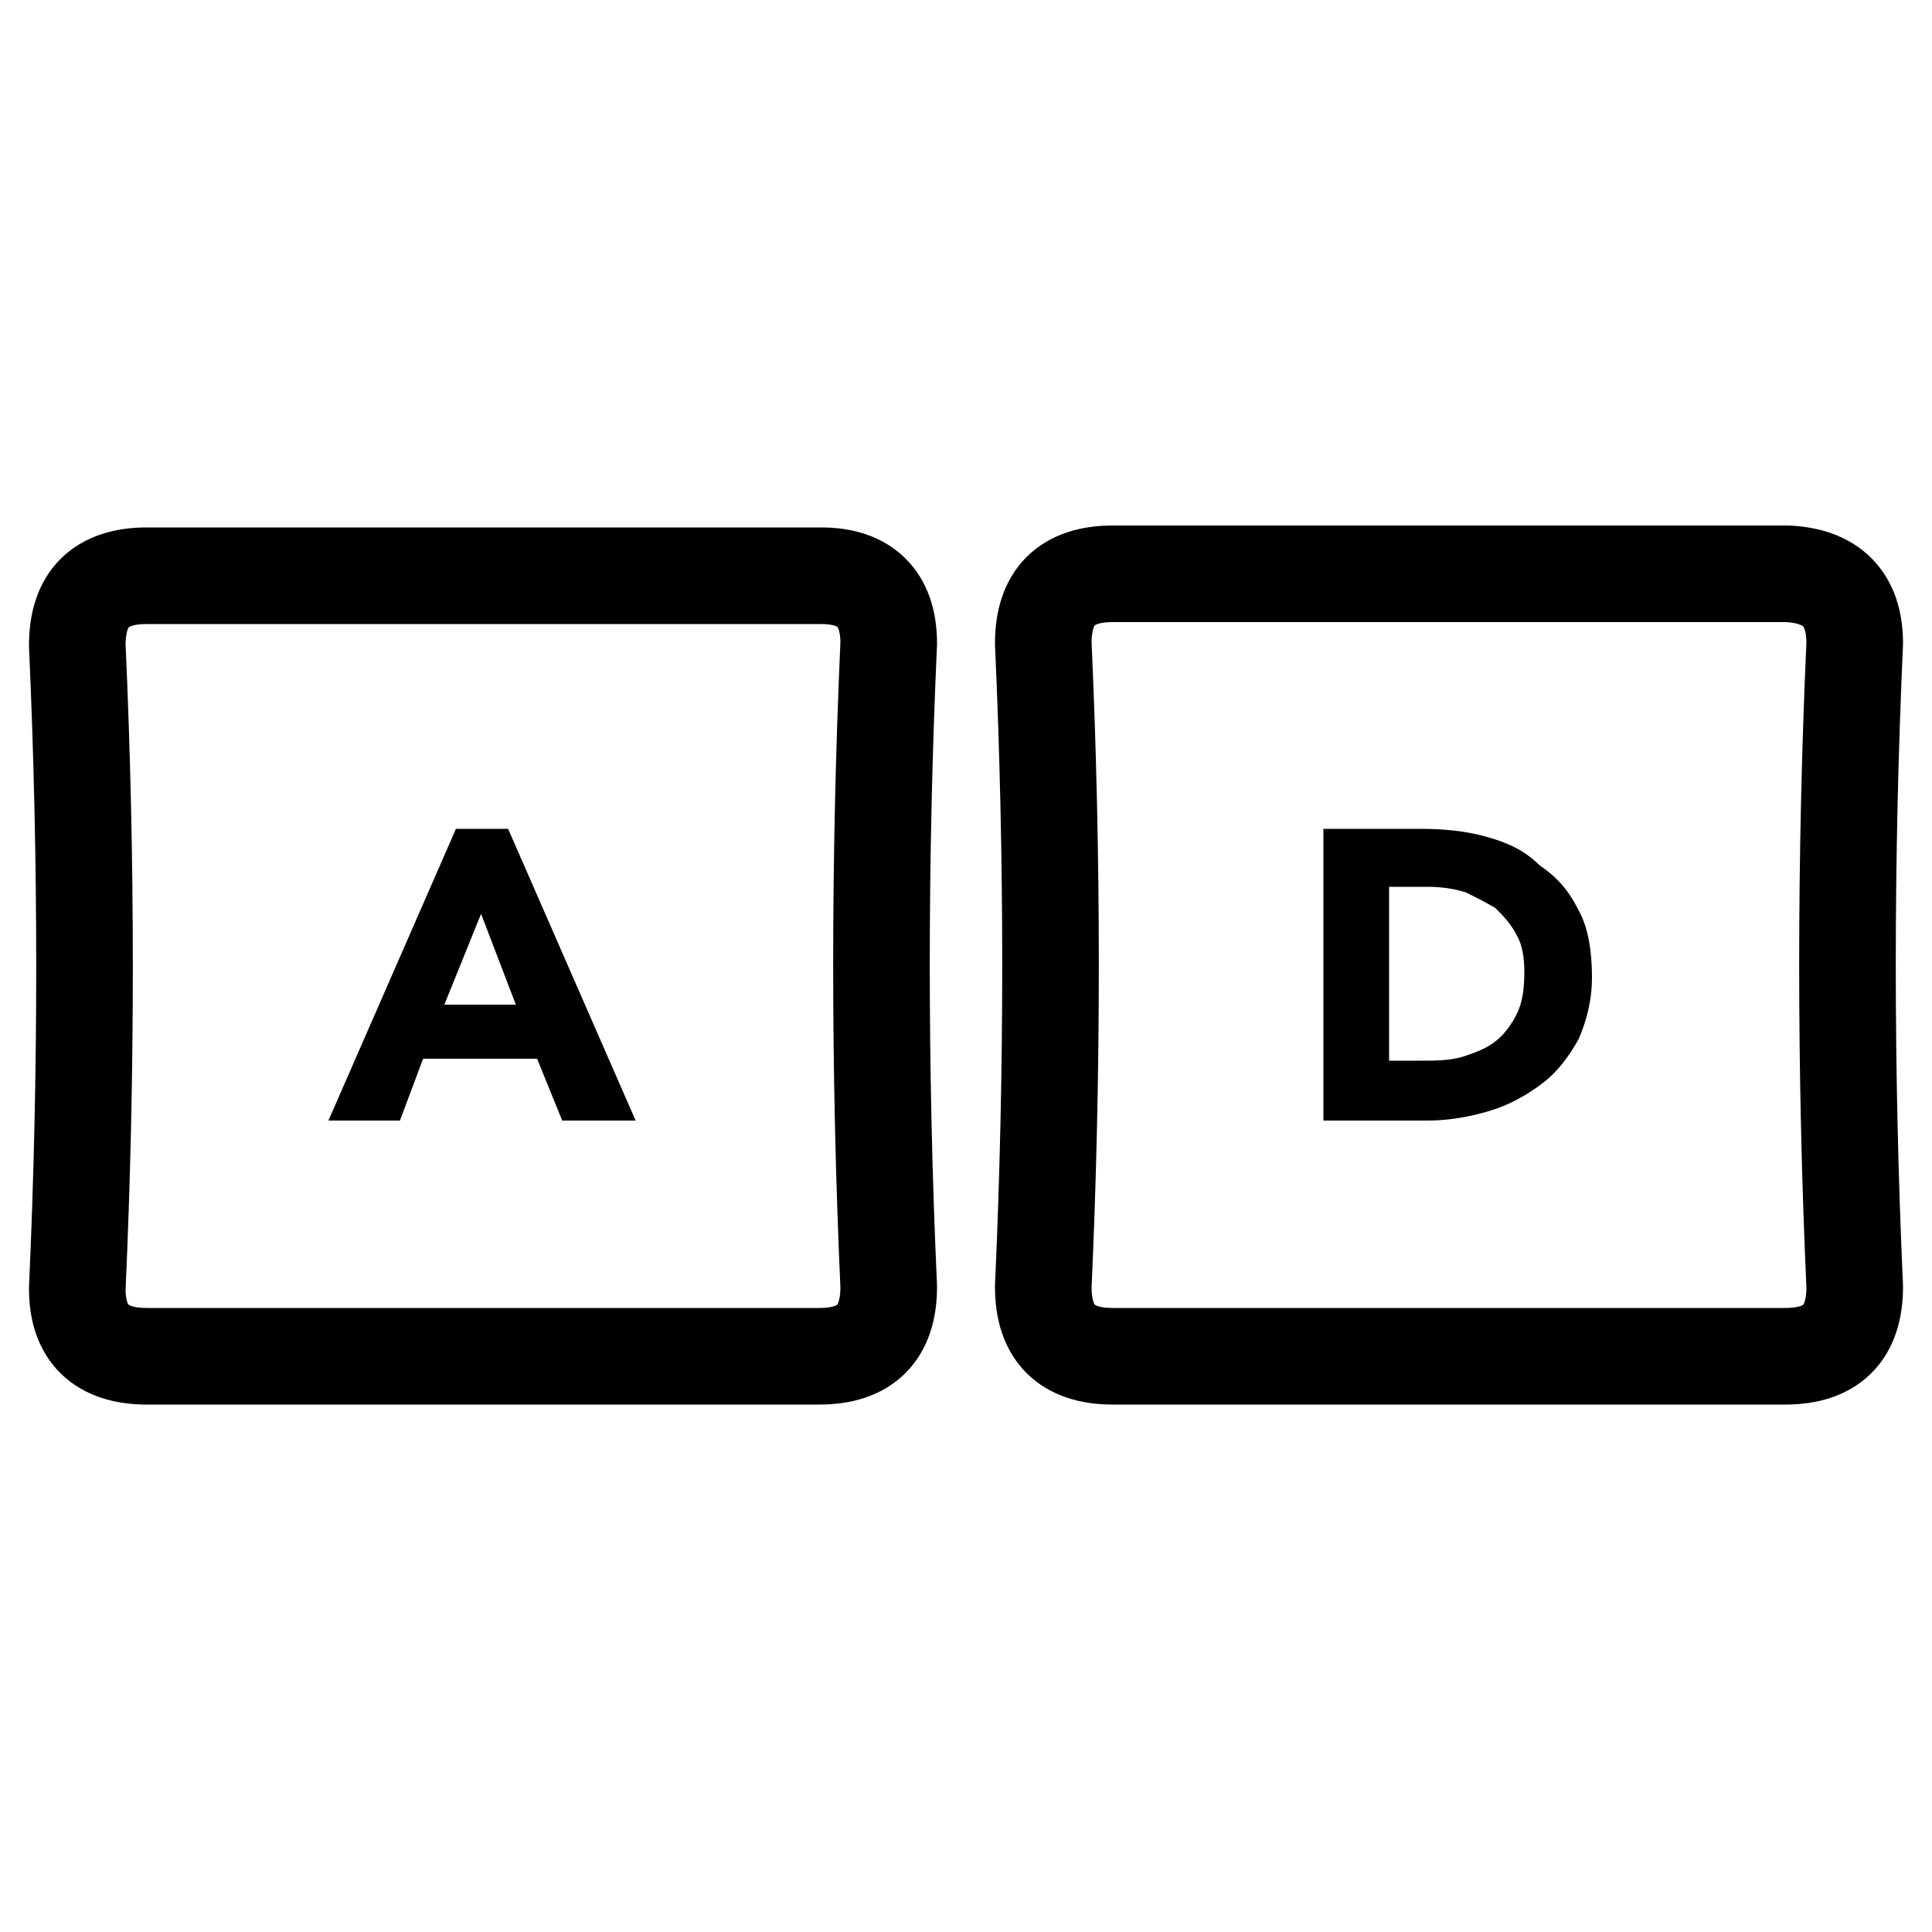 <?xml version="1.0" encoding="utf-8"?>
<!-- Generator: Adobe Illustrator 24.1.2, SVG Export Plug-In . SVG Version: 6.00 Build 0)  -->
<svg version="1.1" id="Layer_1" xmlns="http://www.w3.org/2000/svg" xmlns:xlink="http://www.w3.org/1999/xlink" x="0px" y="0px"
	 viewBox="0 0 100 100" style="enable-background:new 0 0 100 100;" xml:space="preserve">
<g transform="matrix( 1, 0, 0, 1, 0,0) ">
	<g>
		<g id="Layer1_0_FILL">
			<path style="fill:#000000;" d="M26.3,42.9h-2.7L17,58h3.7l1.2-3.2h5.9l1.3,3.2h3.8L26.3,42.9 M26.7,52H23l1.9-4.7L26.7,52z"/>
		</g>
	</g>
	<g>
		<path id="Layer1_0_1_STROKES" style="fill:none;stroke:#000000;stroke-width:5;stroke-linecap:round;stroke-linejoin:round;" d="
			M46,33.3c-0.5,11.1-0.5,22.2,0,33.3c0,2.4-1.2,3.6-3.6,3.6H7.6C5.2,70.2,4,69,4,66.7c0.5-11.1,0.5-22.2,0-33.3
			c0-2.4,1.2-3.6,3.6-3.6h34.9C44.8,29.8,46,31,46,33.3z"/>
	</g>
</g>
<g transform="matrix( 1, 0, 0, 1, 0,0) ">
	<g>
		<g id="Layer1_0_FILL_1_">
			<path style="fill:#000000;" d="M76.9,43.3c-1.1-0.3-2.2-0.4-3.4-0.4h-5V58h5.4c1.1,0,2.2-0.2,3.2-0.5s1.9-0.8,2.7-1.4
				c0.8-0.6,1.4-1.4,1.9-2.3c0.4-0.9,0.7-2,0.7-3.2c0-1.4-0.2-2.6-0.7-3.5c-0.5-1-1.1-1.7-2-2.3C78.9,44,78,43.6,76.9,43.3 M77.4,47
				c0.4,0.4,0.8,0.8,1.1,1.4c0.3,0.5,0.4,1.2,0.4,1.9c0,0.9-0.1,1.6-0.4,2.2s-0.7,1.1-1.1,1.4c-0.5,0.4-1.1,0.6-1.7,0.8
				c-0.7,0.2-1.4,0.2-2.1,0.2h-1.7v-9h2c0.7,0,1.4,0.1,2,0.3C76.3,46.4,76.9,46.7,77.4,47z"/>
		</g>
	</g>
	<g>
		
			<path id="Layer1_0_1_STROKES_1_" style="fill:none;stroke:#000000;stroke-width:5;stroke-linecap:round;stroke-linejoin:round;" d="
			M96,33.3c-0.5,11.1-0.5,22.2,0,33.3c0,2.4-1.2,3.6-3.6,3.6H57.6c-2.4,0-3.6-1.2-3.6-3.6c0.5-11.1,0.5-22.2,0-33.3
			c0-2.4,1.2-3.6,3.6-3.6h34.9C94.8,29.8,96,31,96,33.3z"/>
	</g>
</g>
</svg>
